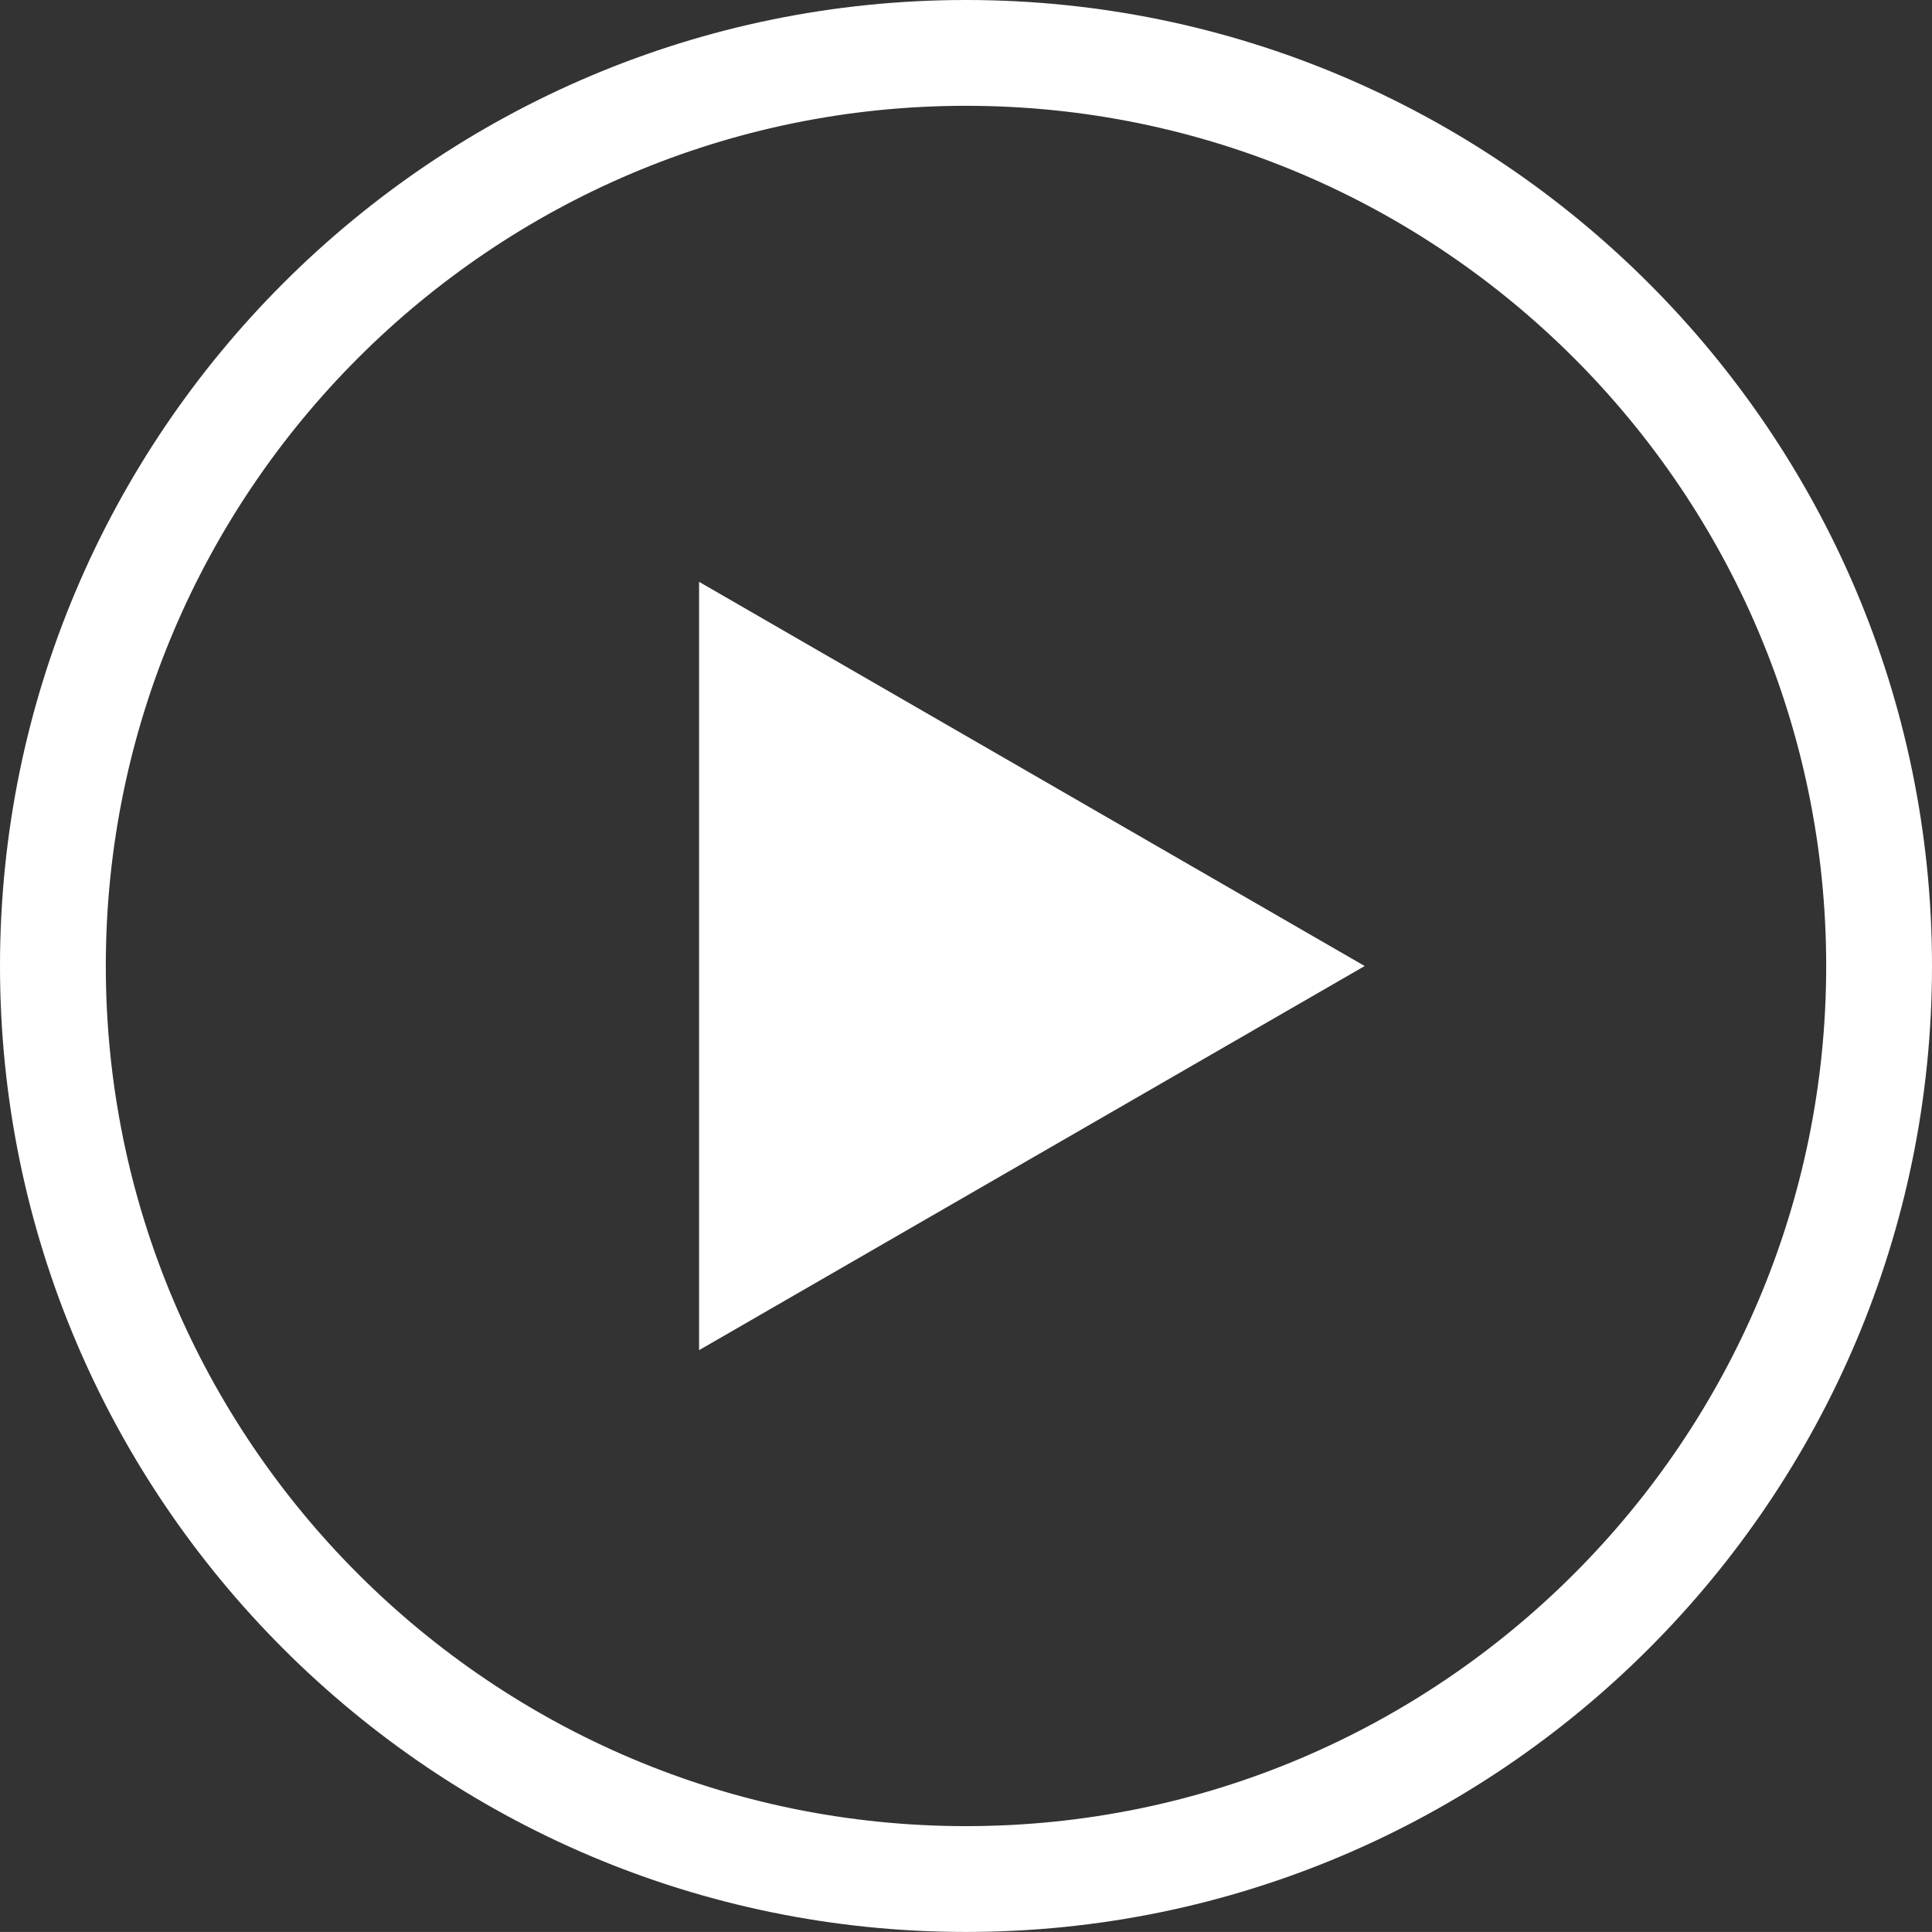 <?xml version="1.0" encoding="utf-8"?>
<!-- Generator: Adobe Illustrator 15.1.0, SVG Export Plug-In . SVG Version: 6.00 Build 0)  -->
<!DOCTYPE svg PUBLIC "-//W3C//DTD SVG 1.1//EN" "http://www.w3.org/Graphics/SVG/1.1/DTD/svg11.dtd">
<svg version="1.1" id="Ebene_1" xmlns="http://www.w3.org/2000/svg" xmlns:xlink="http://www.w3.org/1999/xlink" x="0px" y="0px"
	 width="423.834px" height="423.821px" viewBox="85.722 70.727 423.834 423.821"
	 enable-background="new 85.722 70.727 423.834 423.821" xml:space="preserve">
<rect x="85.722" y="70.727" width="423.834" height="423.821" fill="#333333" stroke="none"/>
<path fill="#FFFFFF" stroke="#FFFFFF" stroke-width="14" stroke-miterlimit="10" d="M297.639,487.548
	c-112.993,0-204.917-91.924-204.917-204.911c0-112.987,91.924-204.91,204.917-204.91c112.986,0,204.917,91.923,204.917,204.91
	C502.556,395.624,410.627,487.548,297.639,487.548z M297.639,86.937c-107.915,0-195.706,87.791-195.706,195.7
	c0,107.922,87.791,195.7,195.706,195.7s195.706-87.777,195.706-195.7C493.345,174.728,405.554,86.937,297.639,86.937z"/>
<polygon fill="#FFFFFF" points="239.086,198.369 239.086,366.917 385.1,282.65 "/>
</svg>
